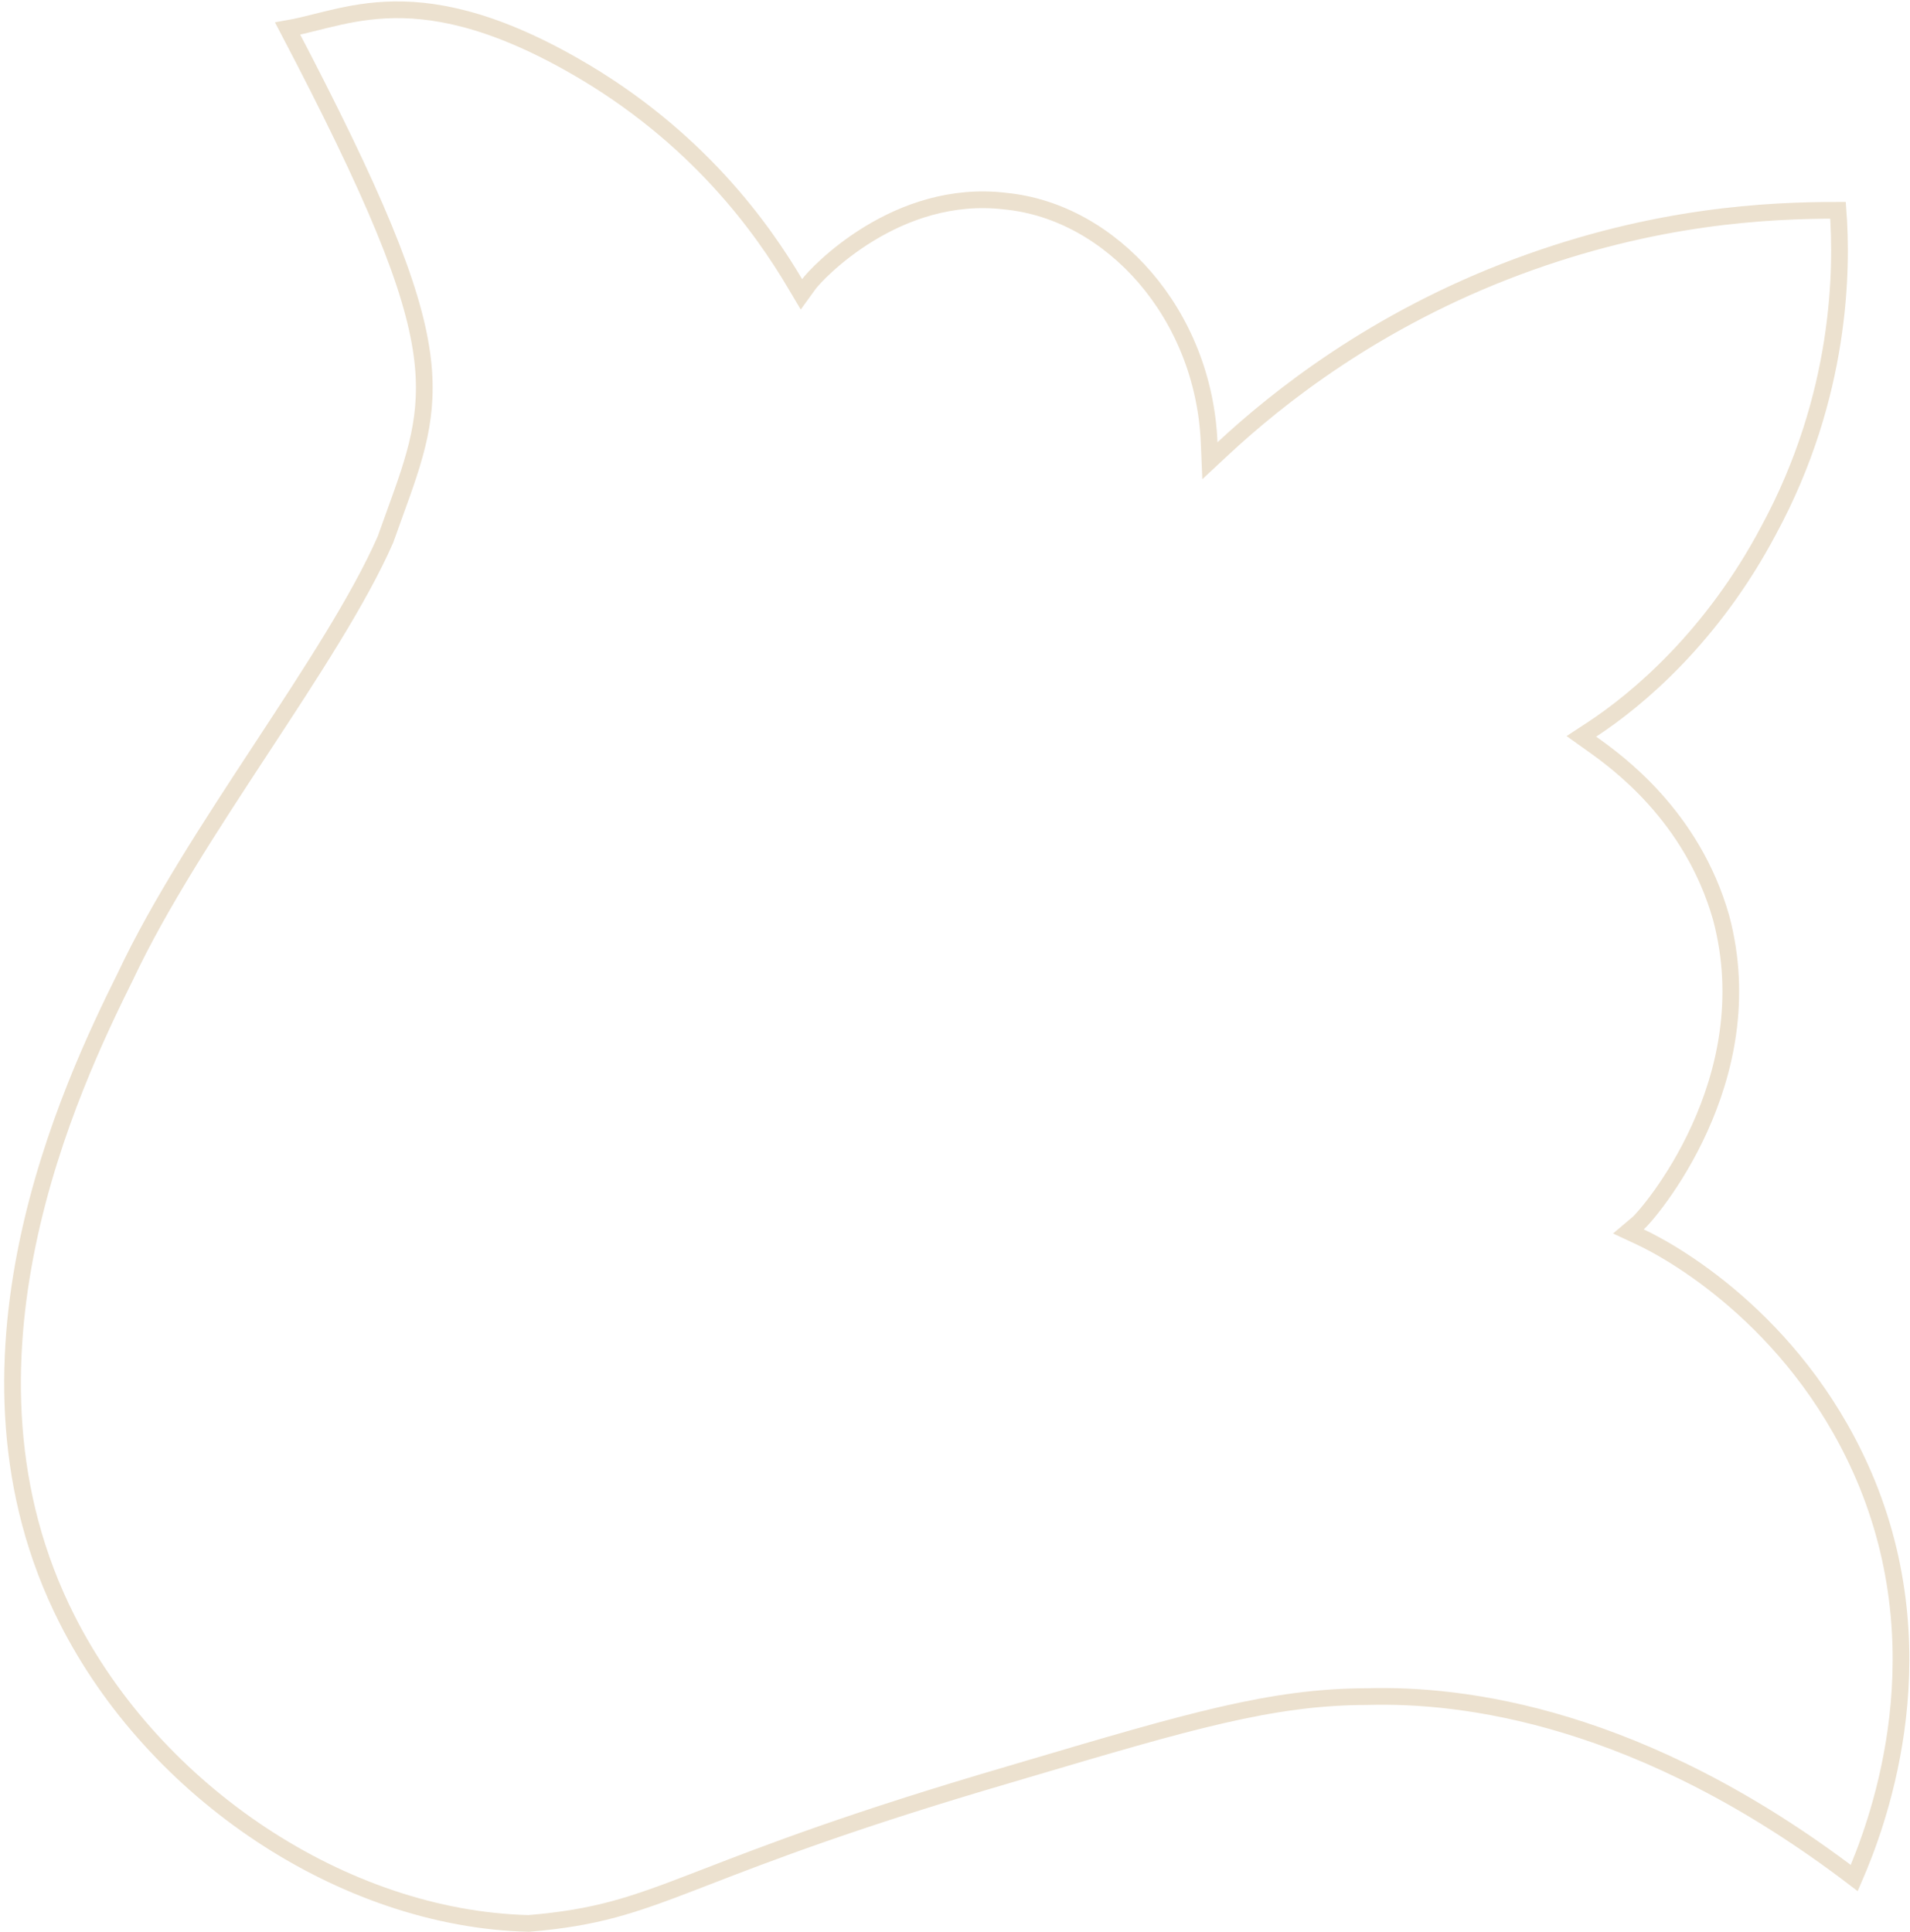 <svg width="343" height="347" viewBox="0 0 343 347" fill="none" xmlns="http://www.w3.org/2000/svg">
<path d="M317.608 95.258L317.614 95.246C330.738 71.022 330.857 48.219 330.072 37.766C317.529 37.769 297.279 38.683 272.576 47.879C246.951 57.419 229.314 71.541 219.661 80.526L217.276 82.745L217.14 79.49C216.176 56.401 199.611 37.999 180.563 36.126L180.547 36.124L180.531 36.122C170.813 34.958 162.367 38.154 156.113 41.958C149.832 45.779 145.899 50.13 145.262 51.011L143.922 52.862L142.756 50.897C137.019 41.218 125.318 24.5 103.122 11.819L103.121 11.819C88.04 3.195 77.389 1.404 69.261 1.806C65.174 2.008 61.671 2.766 58.47 3.552C57.954 3.679 57.443 3.807 56.935 3.935C55.126 4.389 53.365 4.832 51.657 5.13C67.333 35.032 74.106 51.499 75.769 63.651C77.274 74.651 74.572 82.1 70.862 92.331C70.34 93.77 69.798 95.266 69.245 96.833L69.226 96.887L69.203 96.939C64.448 107.737 55.881 120.799 47.059 134.249L46.784 134.669C37.823 148.332 28.609 162.414 22.589 175.215L22.582 175.23L22.575 175.244C17.677 185.109 9.243 202.6 4.941 223.362C0.641 244.118 0.492 268.031 12.039 290.817L12.04 290.819C27.71 321.874 61.715 344.635 94.946 345.442C107.174 344.417 113.584 342.187 124.518 337.975C125.299 337.674 126.103 337.364 126.933 337.043C137.811 332.836 153.189 326.89 181.361 318.651C182.377 318.351 183.375 318.055 184.358 317.764C213.462 309.15 228.419 304.722 245.51 304.703C262.612 304.212 294.577 307.991 332.986 337.285C336.717 328.669 348.487 298.849 335.277 266.425C323.758 238.369 301.222 225.261 294.555 222.153L292.432 221.163L294.22 219.649C294.556 219.364 296.17 217.64 298.308 214.649C300.417 211.7 302.973 207.607 305.223 202.646C309.727 192.719 312.969 179.41 309.087 164.835C303.873 146.436 290.232 136.705 285.908 133.621L285.771 133.523L283.986 132.249L285.82 131.047C294.194 125.562 307.53 114.28 317.608 95.258Z" stroke="#ECE1CF" stroke-width="3"/>
</svg>
